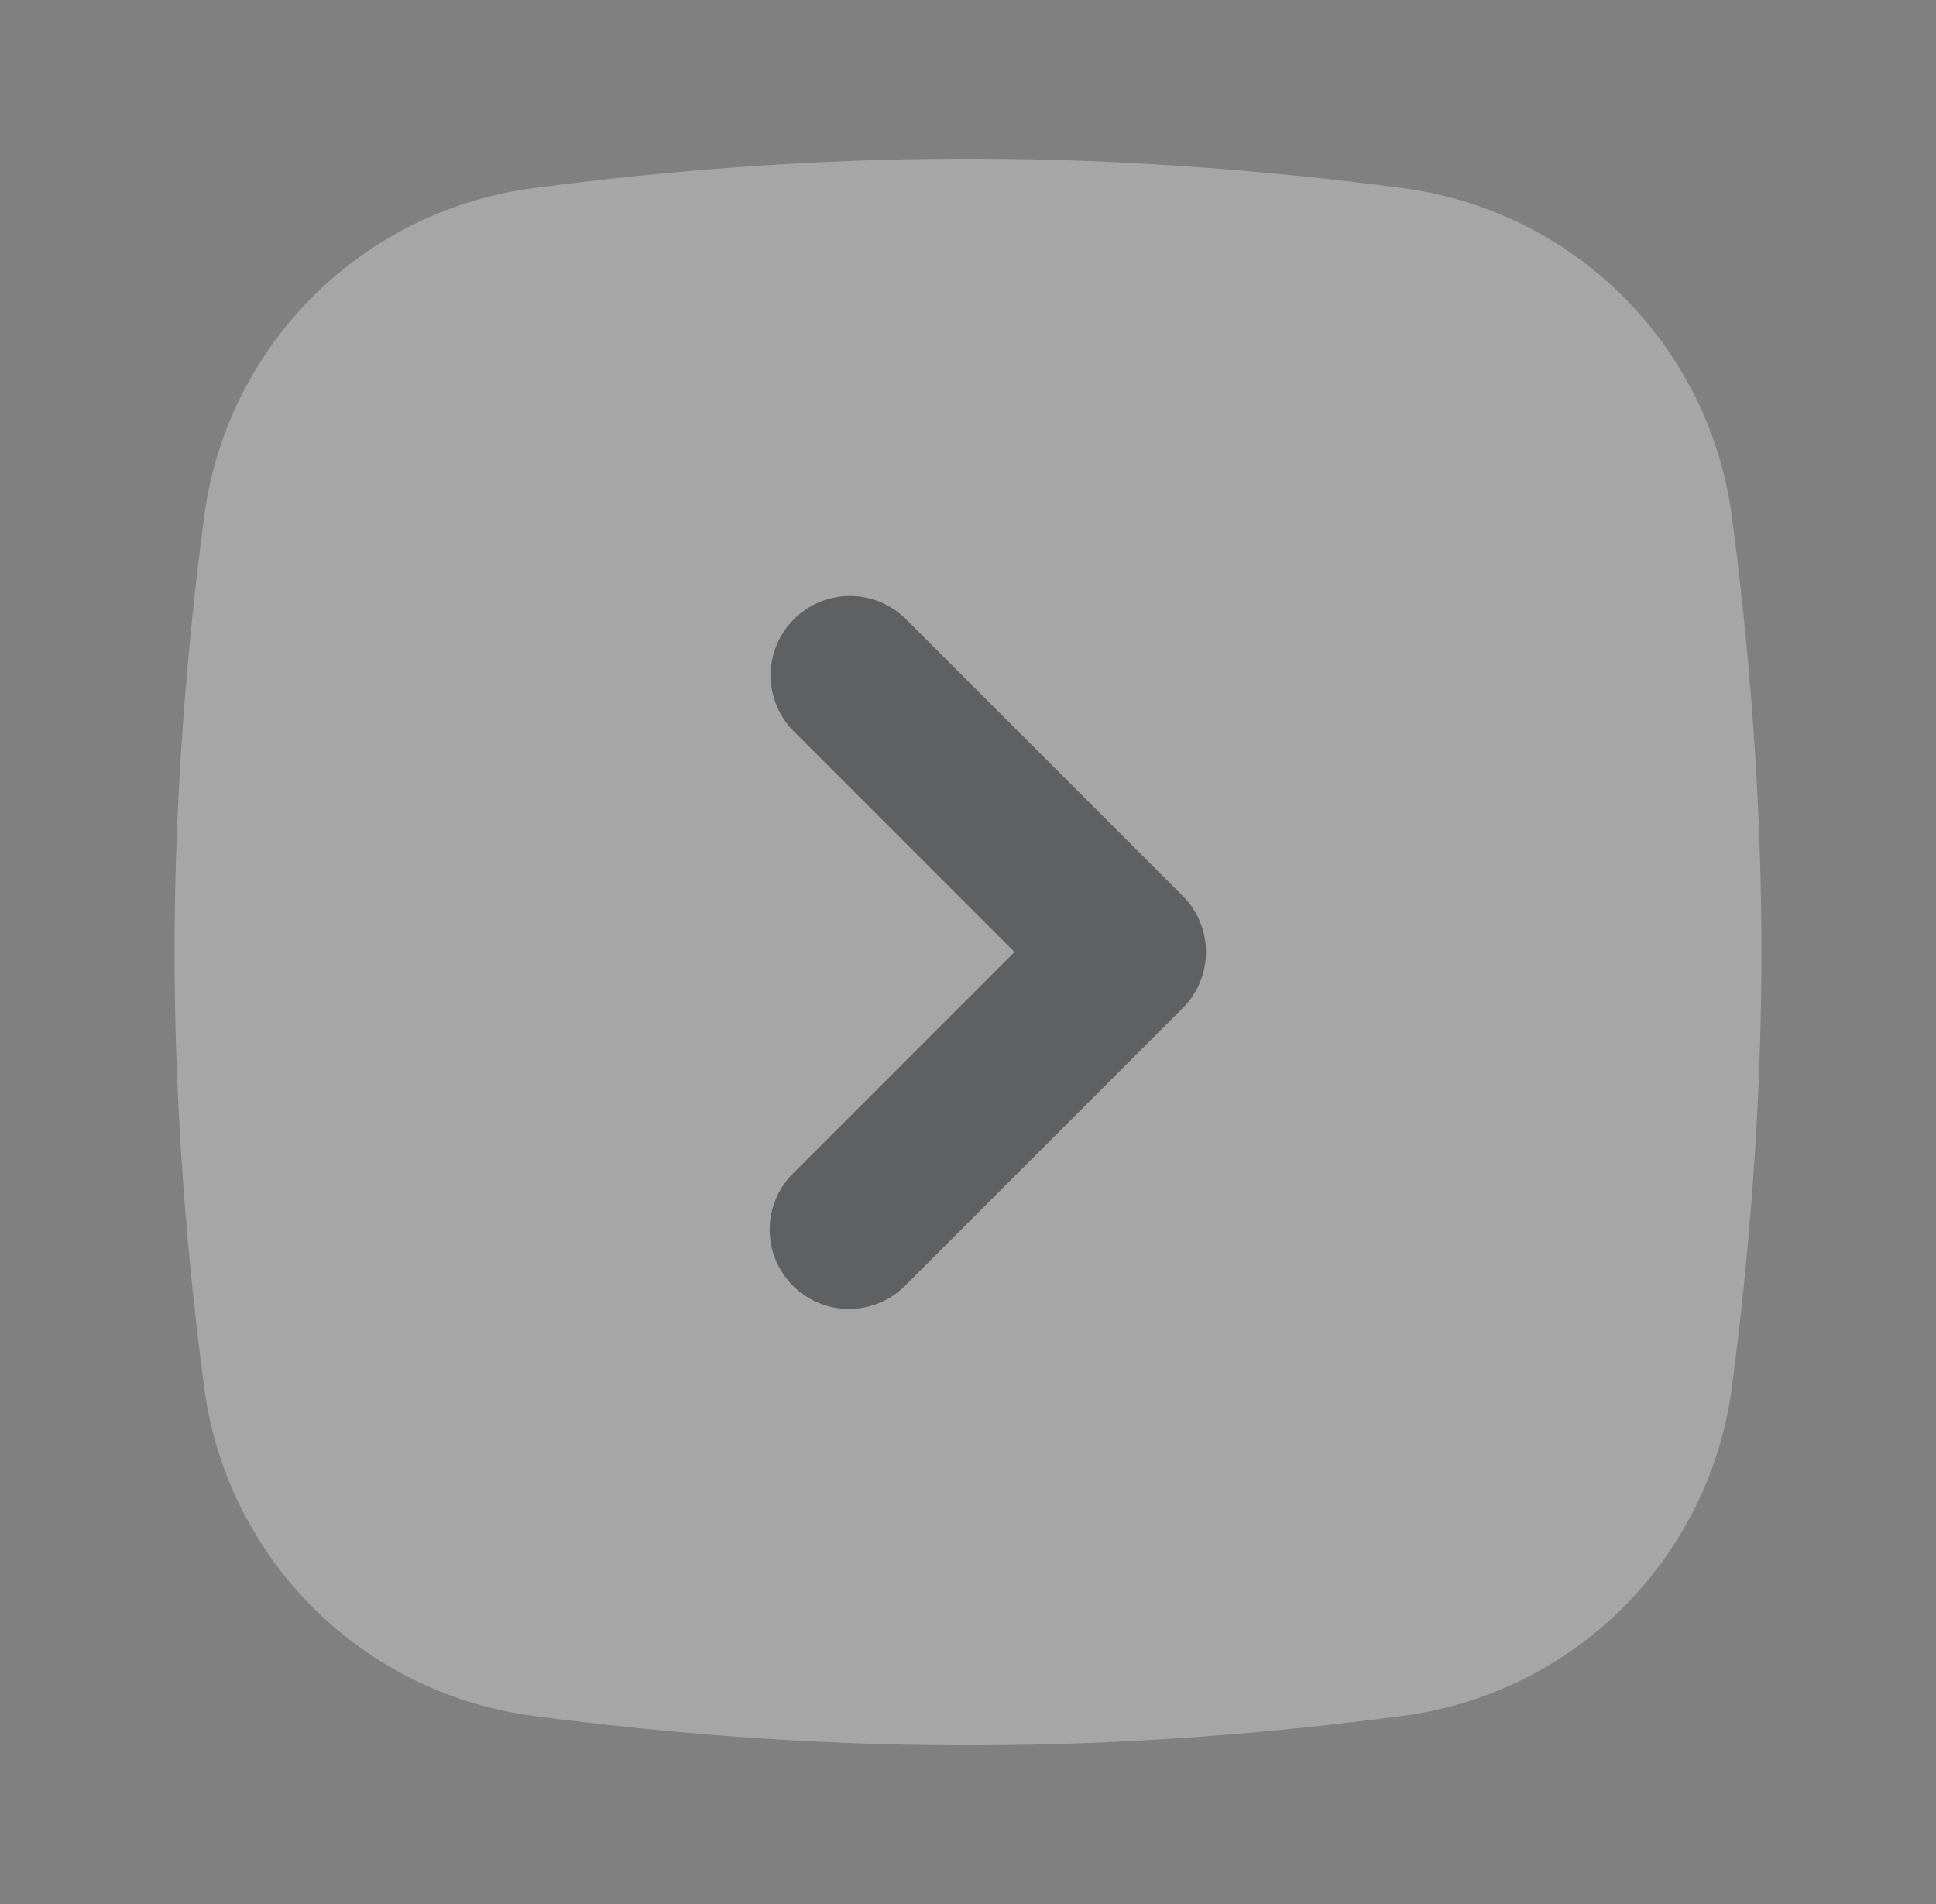 <svg width="61" height="60" viewBox="0 0 61 60" fill="none" xmlns="http://www.w3.org/2000/svg">
<rect x="0" y="0" width="61" height="60" fill="#808080" stroke="none"/>
<g opacity="0.3">
<path d="M54.578 43.645C54.245 46.296 53.038 48.76 51.149 50.649C49.26 52.538 46.796 53.745 44.145 54.078C40.37 54.578 35.645 55 30.5 55C25.352 55 20.63 54.575 16.855 54.078C14.204 53.745 11.74 52.538 9.851 50.649C7.962 48.76 6.755 46.296 6.423 43.645C5.923 39.87 5.5 35.145 5.5 30C5.5 24.852 5.925 20.13 6.423 16.355C6.755 13.704 7.962 11.24 9.851 9.351C11.74 7.462 14.204 6.255 16.855 5.923C20.63 5.423 25.355 5 30.5 5C35.648 5 40.37 5.425 44.145 5.923C46.796 6.255 49.26 7.462 51.149 9.351C53.038 11.24 54.245 13.704 54.578 16.355C55.078 20.13 55.5 24.855 55.5 30C55.5 35.148 55.075 39.87 54.578 43.645Z" fill="white"/>
<path d="M24.983 40.517C24.514 40.049 24.251 39.413 24.251 38.75C24.251 38.087 24.514 37.451 24.983 36.983L31.965 30L24.983 23.017C24.527 22.546 24.275 21.915 24.281 21.259C24.287 20.604 24.549 19.977 25.013 19.513C25.477 19.049 26.104 18.787 26.759 18.781C27.415 18.775 28.046 19.027 28.517 19.483L37.267 28.233C37.736 28.701 37.999 29.337 37.999 30C37.999 30.663 37.736 31.299 37.267 31.767L28.517 40.517C28.049 40.986 27.413 41.249 26.75 41.249C26.087 41.249 25.451 40.986 24.983 40.517Z" fill="#12131A"/>
</g>
</svg>
